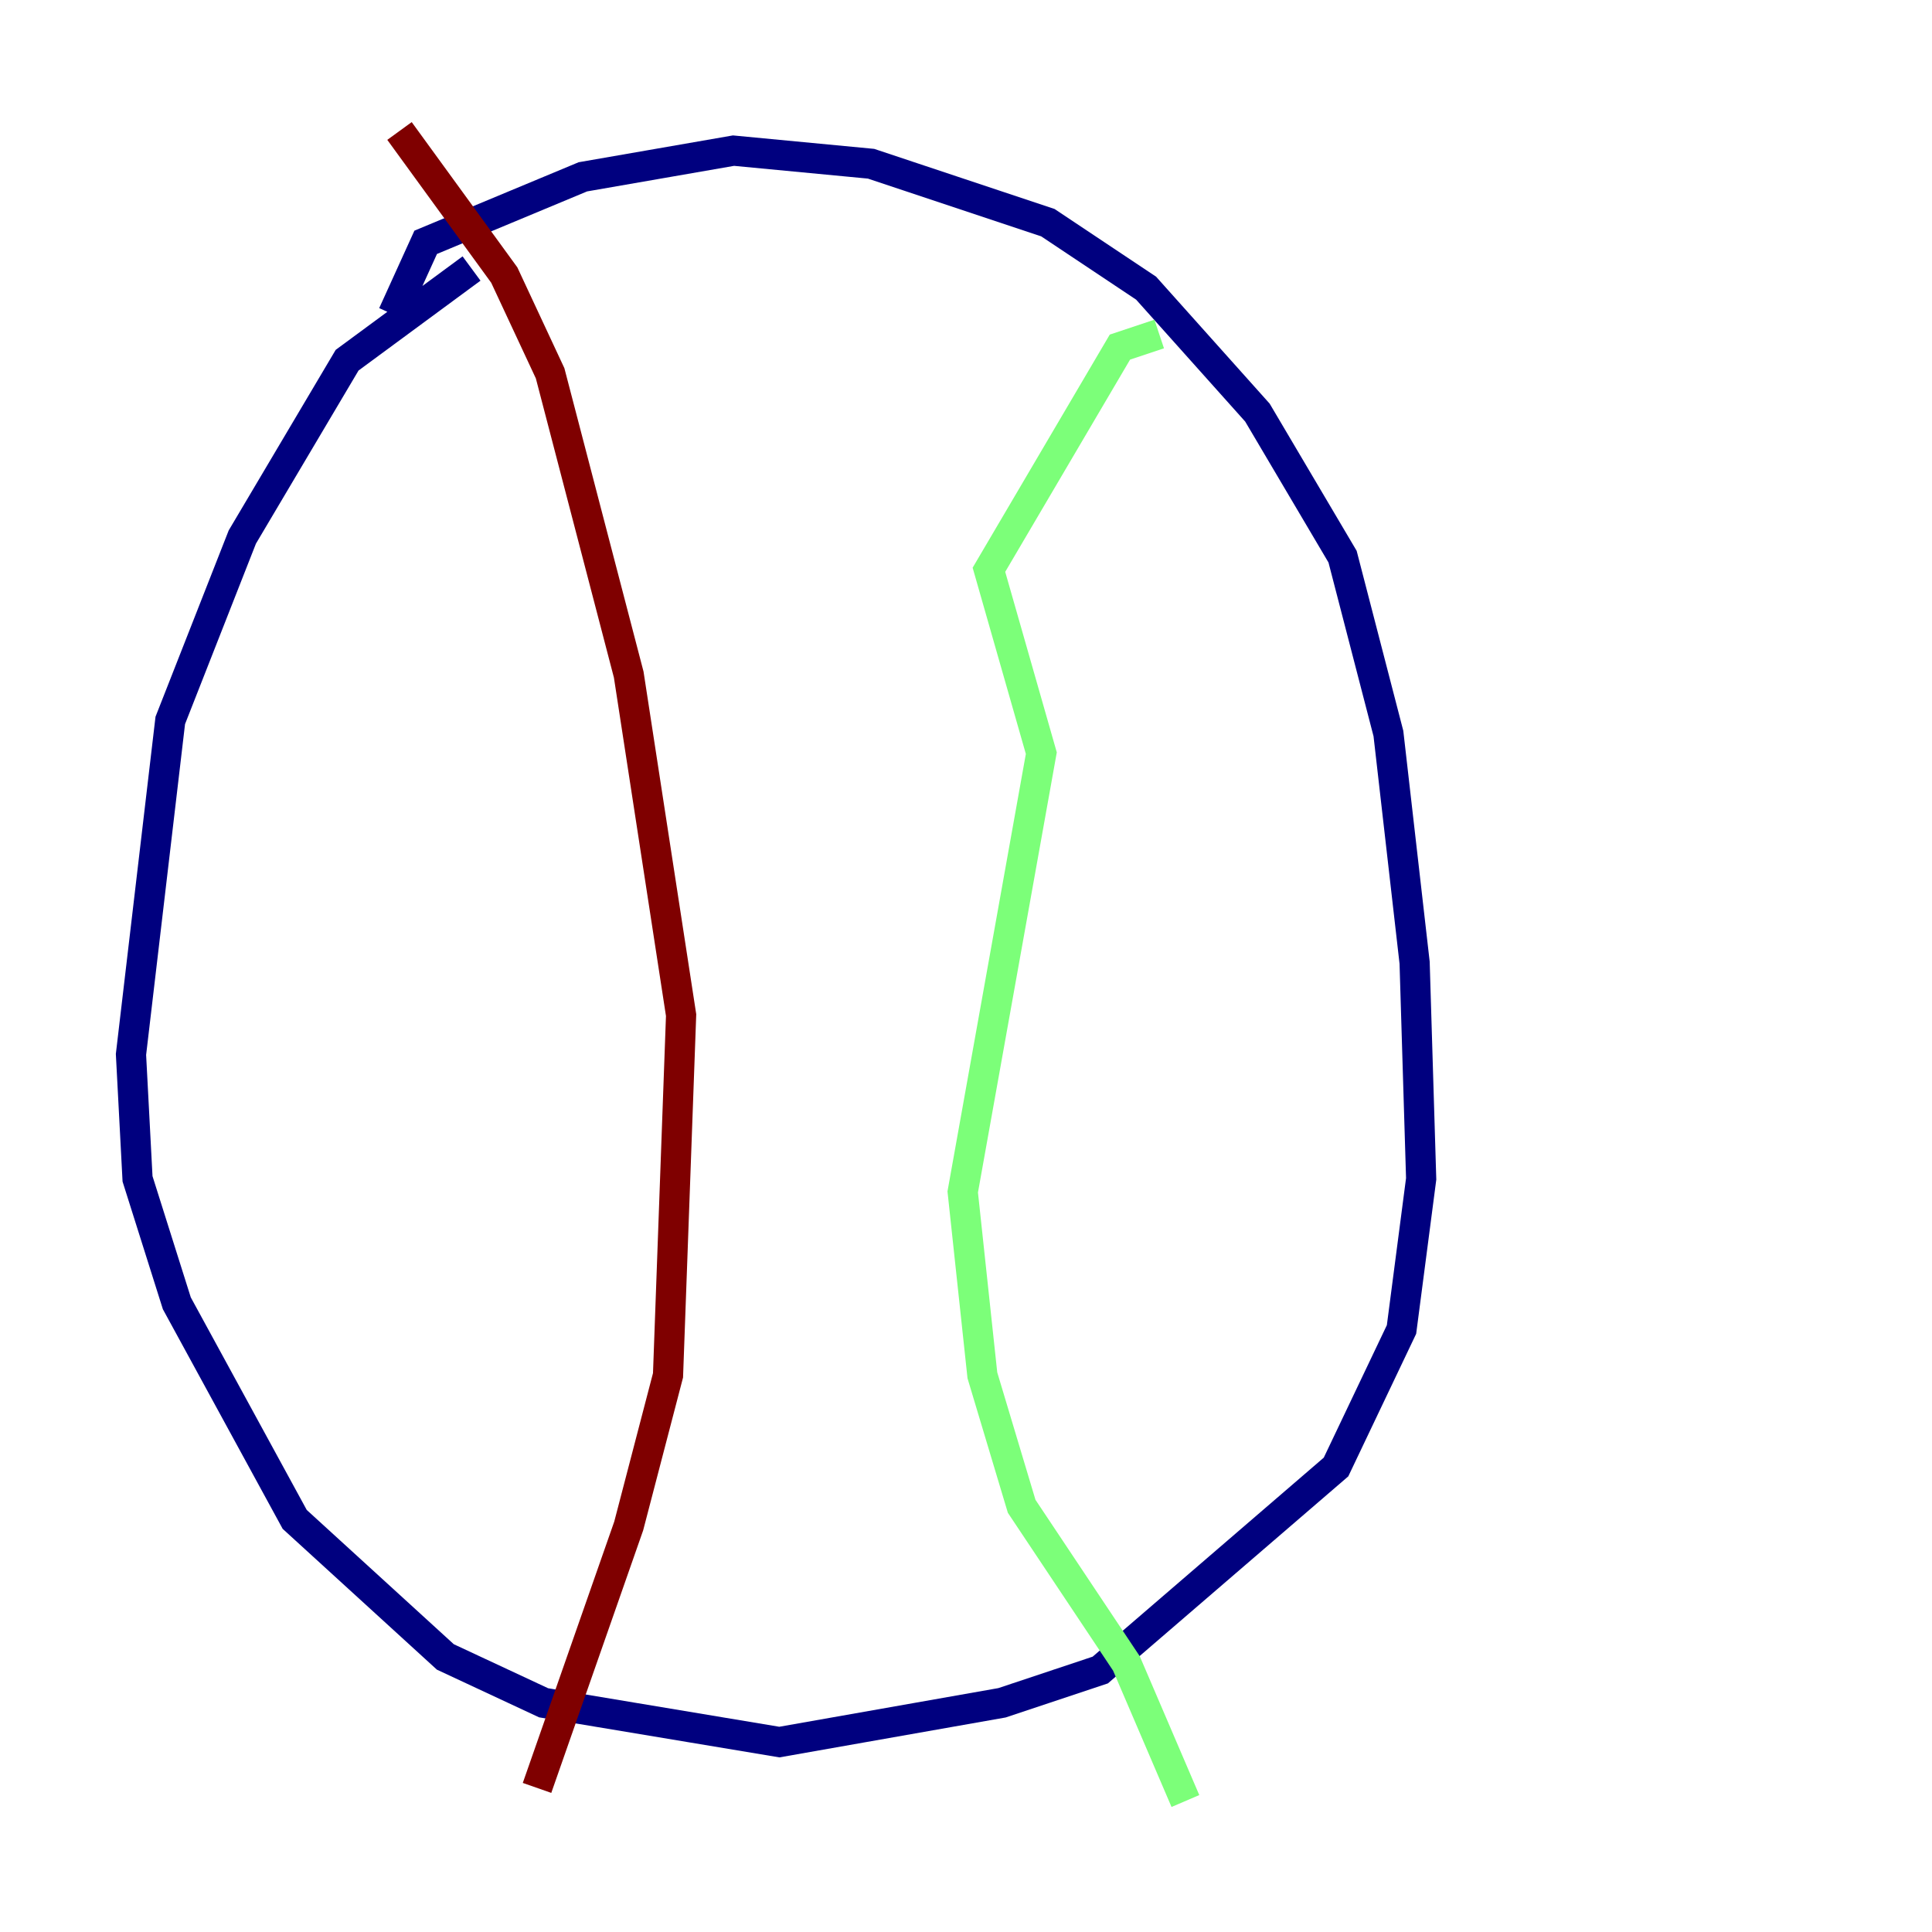 <?xml version="1.0" encoding="utf-8" ?>
<svg baseProfile="tiny" height="128" version="1.2" viewBox="0,0,128,128" width="128" xmlns="http://www.w3.org/2000/svg" xmlns:ev="http://www.w3.org/2001/xml-events" xmlns:xlink="http://www.w3.org/1999/xlink"><defs /><polyline fill="none" points="31.241,17.79 22.997,23.864 16.054,35.58 11.281,47.729 8.678,69.858 9.112,78.102 11.715,86.346 19.525,100.664 29.505,109.776 36.014,112.814 51.634,115.417 66.386,112.814 72.895,110.644 88.515,97.193 92.854,88.081 94.156,78.102 93.722,63.783 91.986,48.597 88.949,36.881 83.308,27.336 75.932,19.091 69.424,14.752 57.709,10.848 48.597,9.98 38.617,11.715 28.203,16.054 26.034,20.827" stroke="#00007f" stroke-width="2" /><polyline fill="none" points="76.8,22.129 74.197,22.997 65.519,37.749 68.99,49.898 63.783,78.969 65.085,91.119 67.688,99.797 74.63,110.21 78.536,119.322" stroke="#7cff79" stroke-width="2" /><polyline fill="none" points="26.468,8.678 33.41,18.224 36.447,24.732 41.654,44.691 45.125,67.254 44.258,91.119 41.654,101.098 35.58,118.454" stroke="#7f0000" stroke-width="2" /></svg>